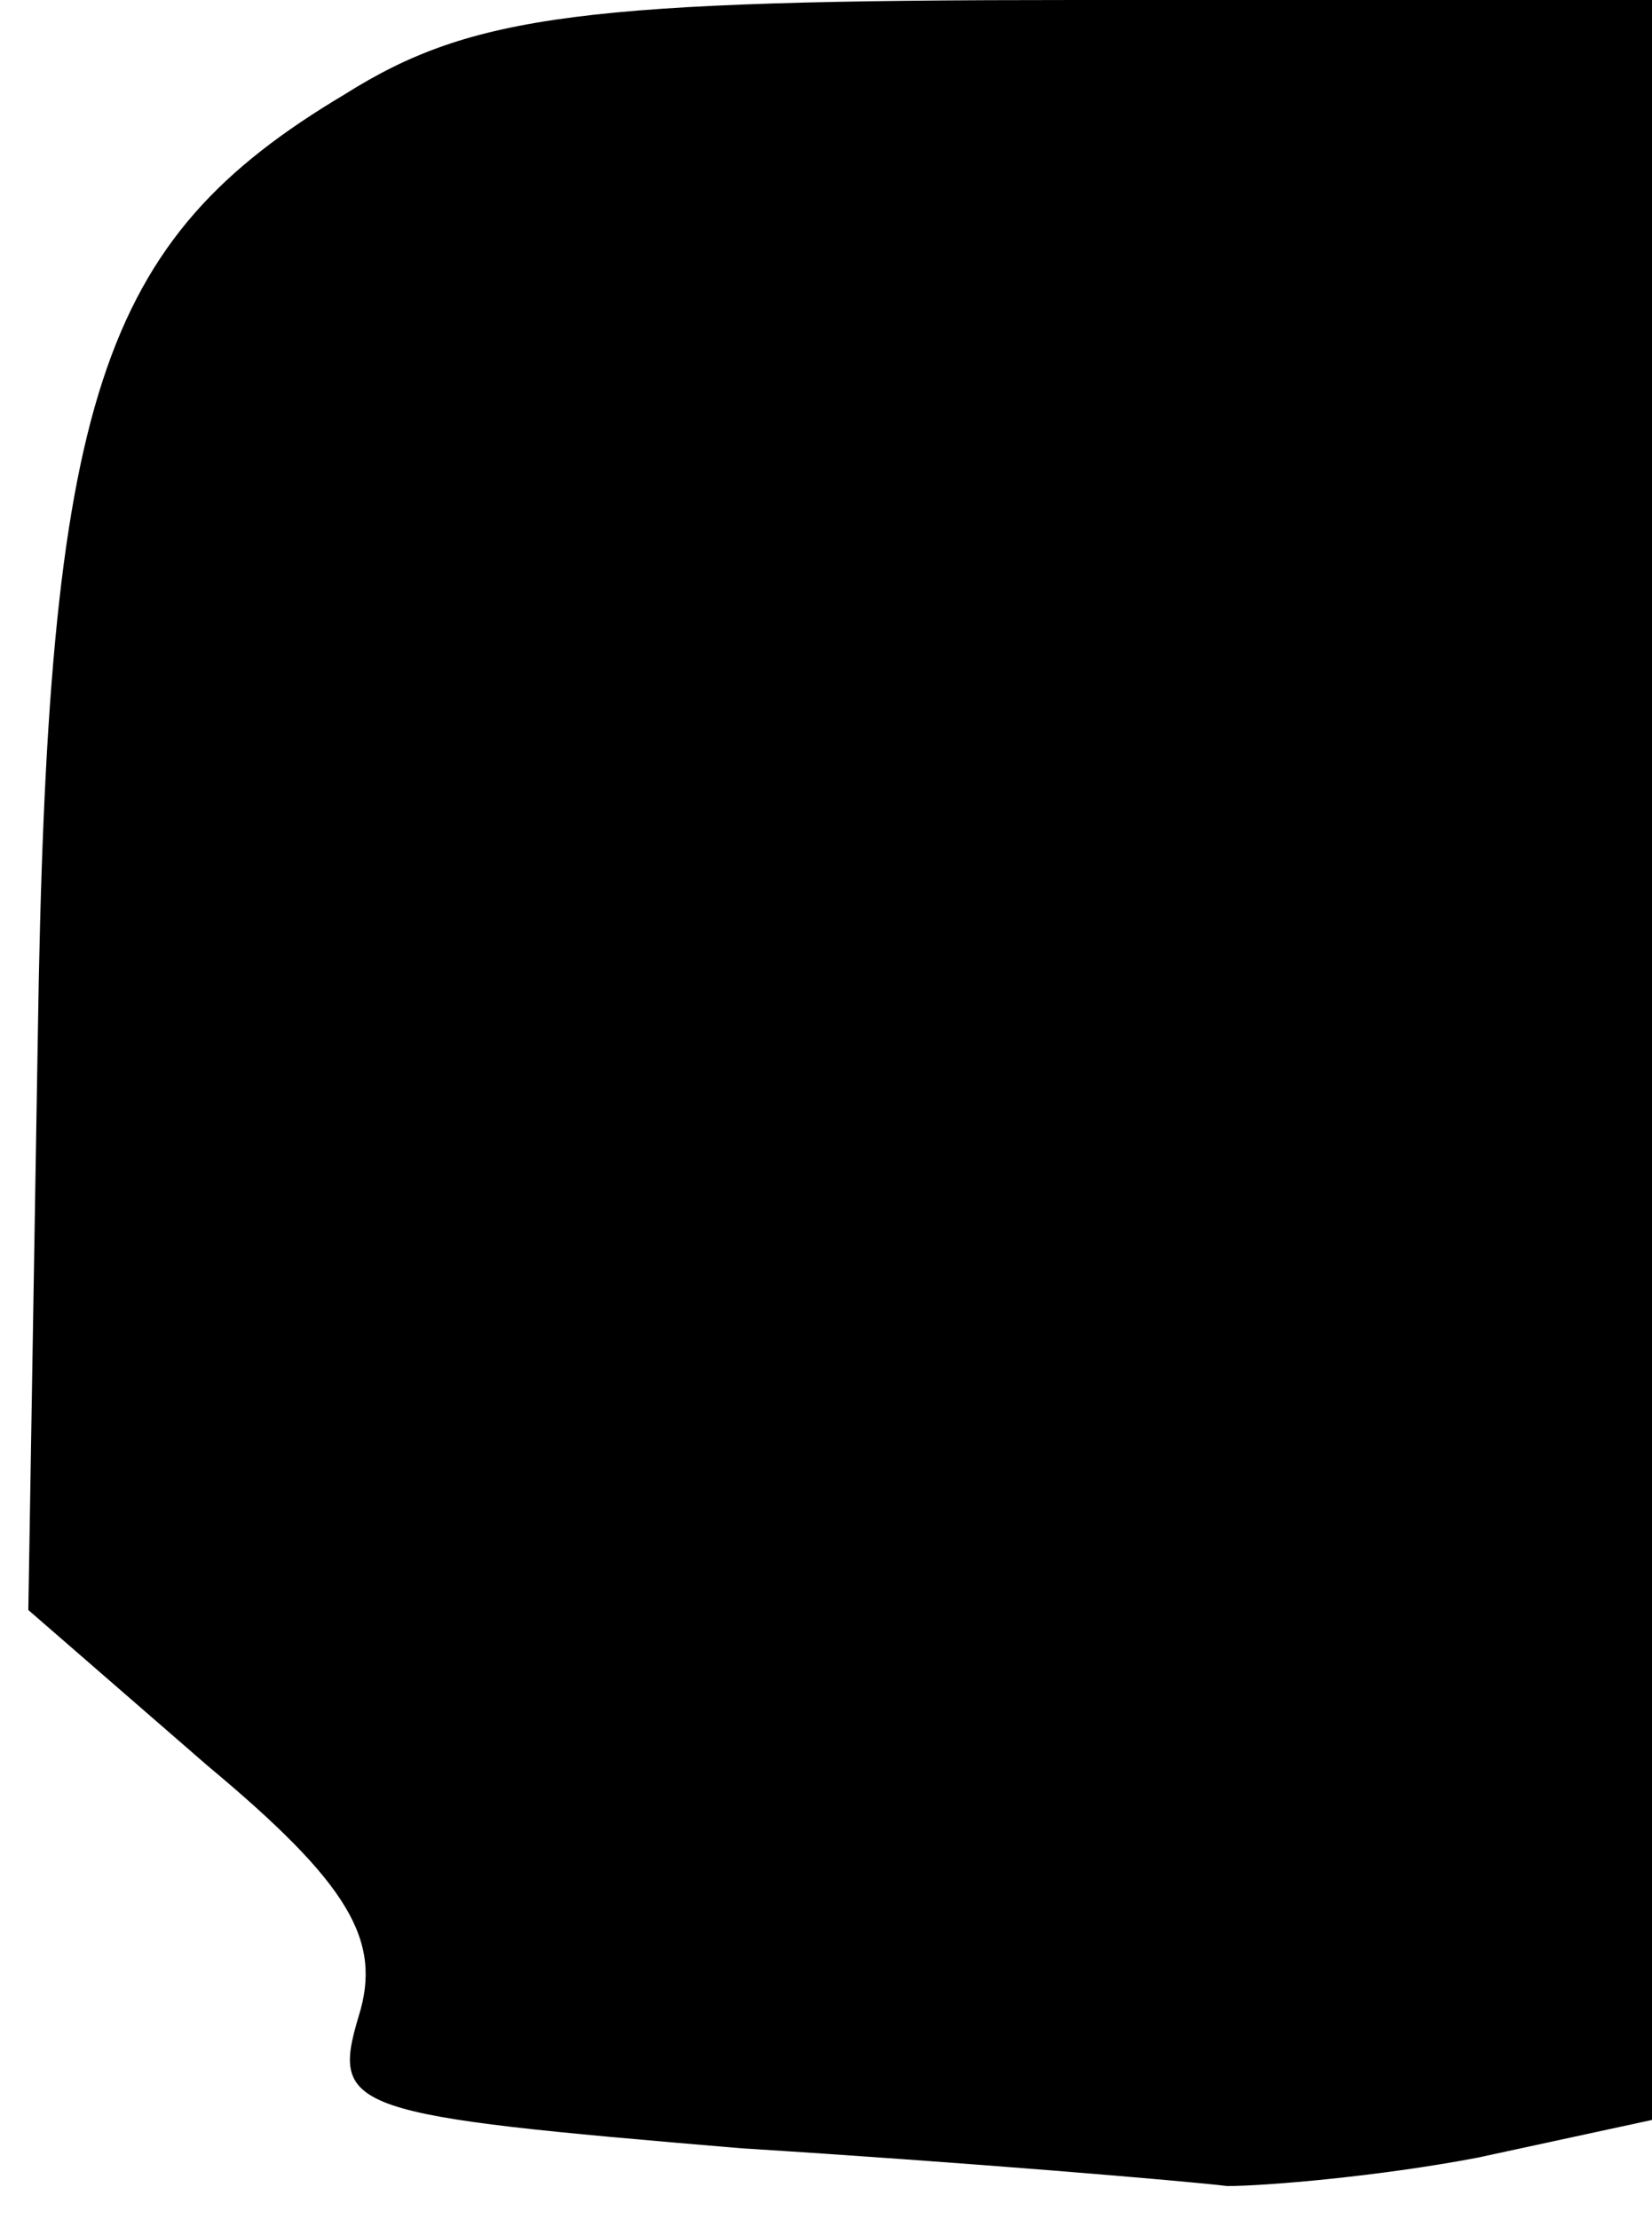 <?xml version="1.0" standalone="no"?>
<!DOCTYPE svg PUBLIC "-//W3C//DTD SVG 20010904//EN"
 "http://www.w3.org/TR/2001/REC-SVG-20010904/DTD/svg10.dtd">
<svg version="1.0" xmlns="http://www.w3.org/2000/svg"
 width="35pt" height="47pt" viewBox="0 0 35 47"
 preserveAspectRatio="xMidYMid meet">
<g transform="translate(0,47) scale(0.1,-0.1)"
fill="#000000" stroke="none">
<path fill="#000000" stroke="none" d="M73 450 c-52 -31 -63 -64 -65 -200 l-2
-121 38 -33 c30 -25 37 -37 32 -53 -6 -20 -2 -21 81 -28 48 -3 95 -7 103 -8 8
0 32 2 53 6 l37 8 0 224 0 225 -122 0 c-104 0 -128 -3 -155 -20z"/>
</g>
</svg>
